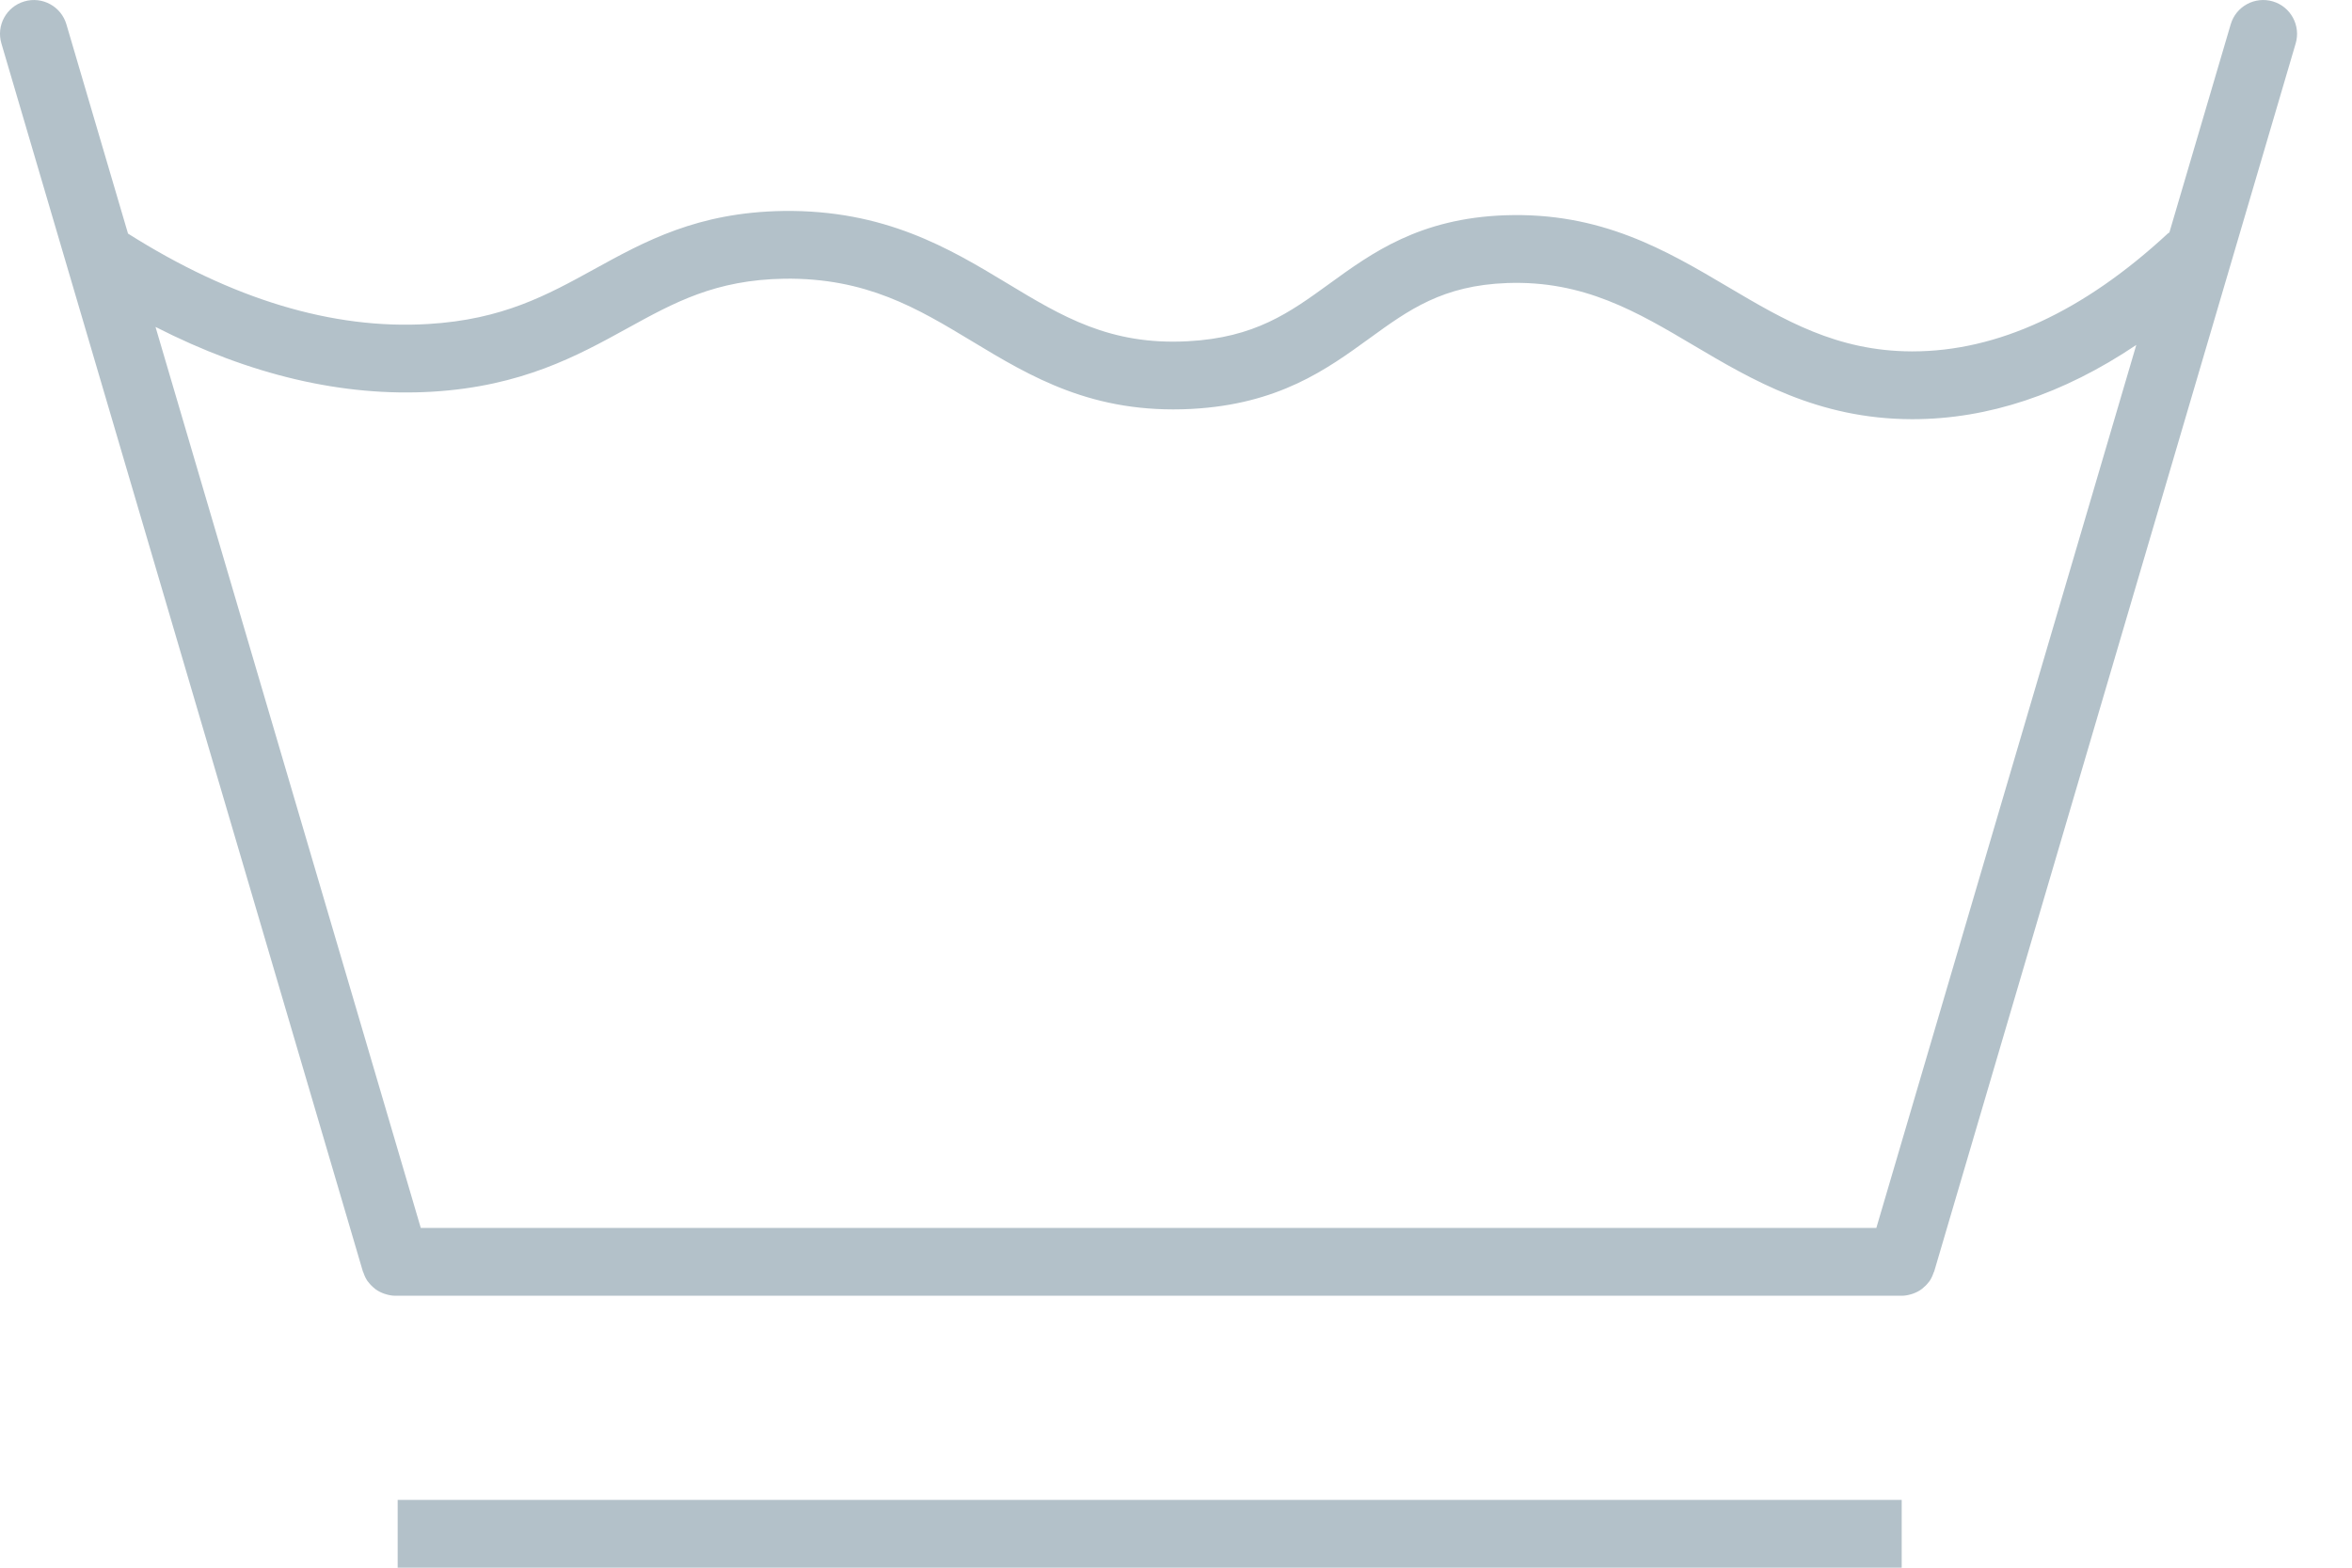 <svg width="42" height="28" viewBox="0 0 42 28" fill="none" xmlns="http://www.w3.org/2000/svg">
<path d="M40.586 0.025C40.265 -0.069 39.928 0.113 39.834 0.435L38.739 4.152C38.732 4.159 38.722 4.161 38.714 4.168C37.204 5.567 35.669 6.276 34.15 6.276C34.146 6.276 34.142 6.276 34.137 6.276C32.797 6.272 31.858 5.716 30.863 5.128C29.746 4.467 28.589 3.785 26.873 3.845C25.349 3.9 24.496 4.518 23.743 5.065C23.028 5.584 22.41 6.032 21.208 6.095C19.818 6.169 18.965 5.652 17.977 5.055C16.955 4.438 15.798 3.744 13.986 3.768C12.455 3.792 11.517 4.309 10.609 4.809C9.769 5.271 8.976 5.708 7.646 5.787C5.94 5.89 4.138 5.343 2.286 4.172L1.186 0.435C1.092 0.114 0.755 -0.069 0.435 0.025C0.114 0.119 -0.07 0.455 0.025 0.776L6.48 22.709C6.482 22.715 6.486 22.719 6.488 22.725C6.506 22.781 6.531 22.835 6.564 22.883C6.568 22.888 6.574 22.893 6.578 22.899C6.61 22.942 6.647 22.979 6.689 23.012C6.696 23.017 6.702 23.023 6.709 23.029C6.754 23.061 6.804 23.086 6.857 23.105C6.868 23.109 6.878 23.112 6.889 23.115C6.944 23.132 7 23.143 7.06 23.143C7.06 23.143 7.06 23.143 7.061 23.143H33.958H33.959C34.018 23.143 34.075 23.132 34.13 23.115C34.141 23.112 34.151 23.109 34.162 23.105C34.215 23.086 34.265 23.061 34.309 23.029C34.317 23.024 34.324 23.017 34.331 23.012C34.372 22.979 34.409 22.942 34.44 22.901C34.445 22.894 34.451 22.889 34.455 22.883C34.488 22.835 34.511 22.783 34.53 22.727C34.533 22.721 34.537 22.716 34.539 22.709L40.994 0.777C41.089 0.456 40.905 0.119 40.586 0.025ZM33.506 21.932H7.514L2.777 5.839C4.458 6.697 6.117 7.09 7.718 6.996C9.321 6.9 10.315 6.352 11.193 5.869C12.042 5.401 12.774 4.998 14.005 4.978C15.471 4.959 16.383 5.507 17.351 6.091C18.413 6.733 19.515 7.394 21.271 7.304C22.831 7.222 23.693 6.596 24.454 6.044C25.155 5.535 25.761 5.096 26.916 5.055C28.284 5.007 29.235 5.571 30.246 6.17C31.285 6.785 32.463 7.482 34.134 7.487C34.139 7.487 34.145 7.487 34.151 7.487C35.502 7.487 36.841 7.039 38.148 6.161L33.506 21.932Z" fill="#B3C1C9"/>
<path d="M33.959 26.789H7.101V28H33.959V26.789Z" fill="#B3C1C9"/>
</svg>
